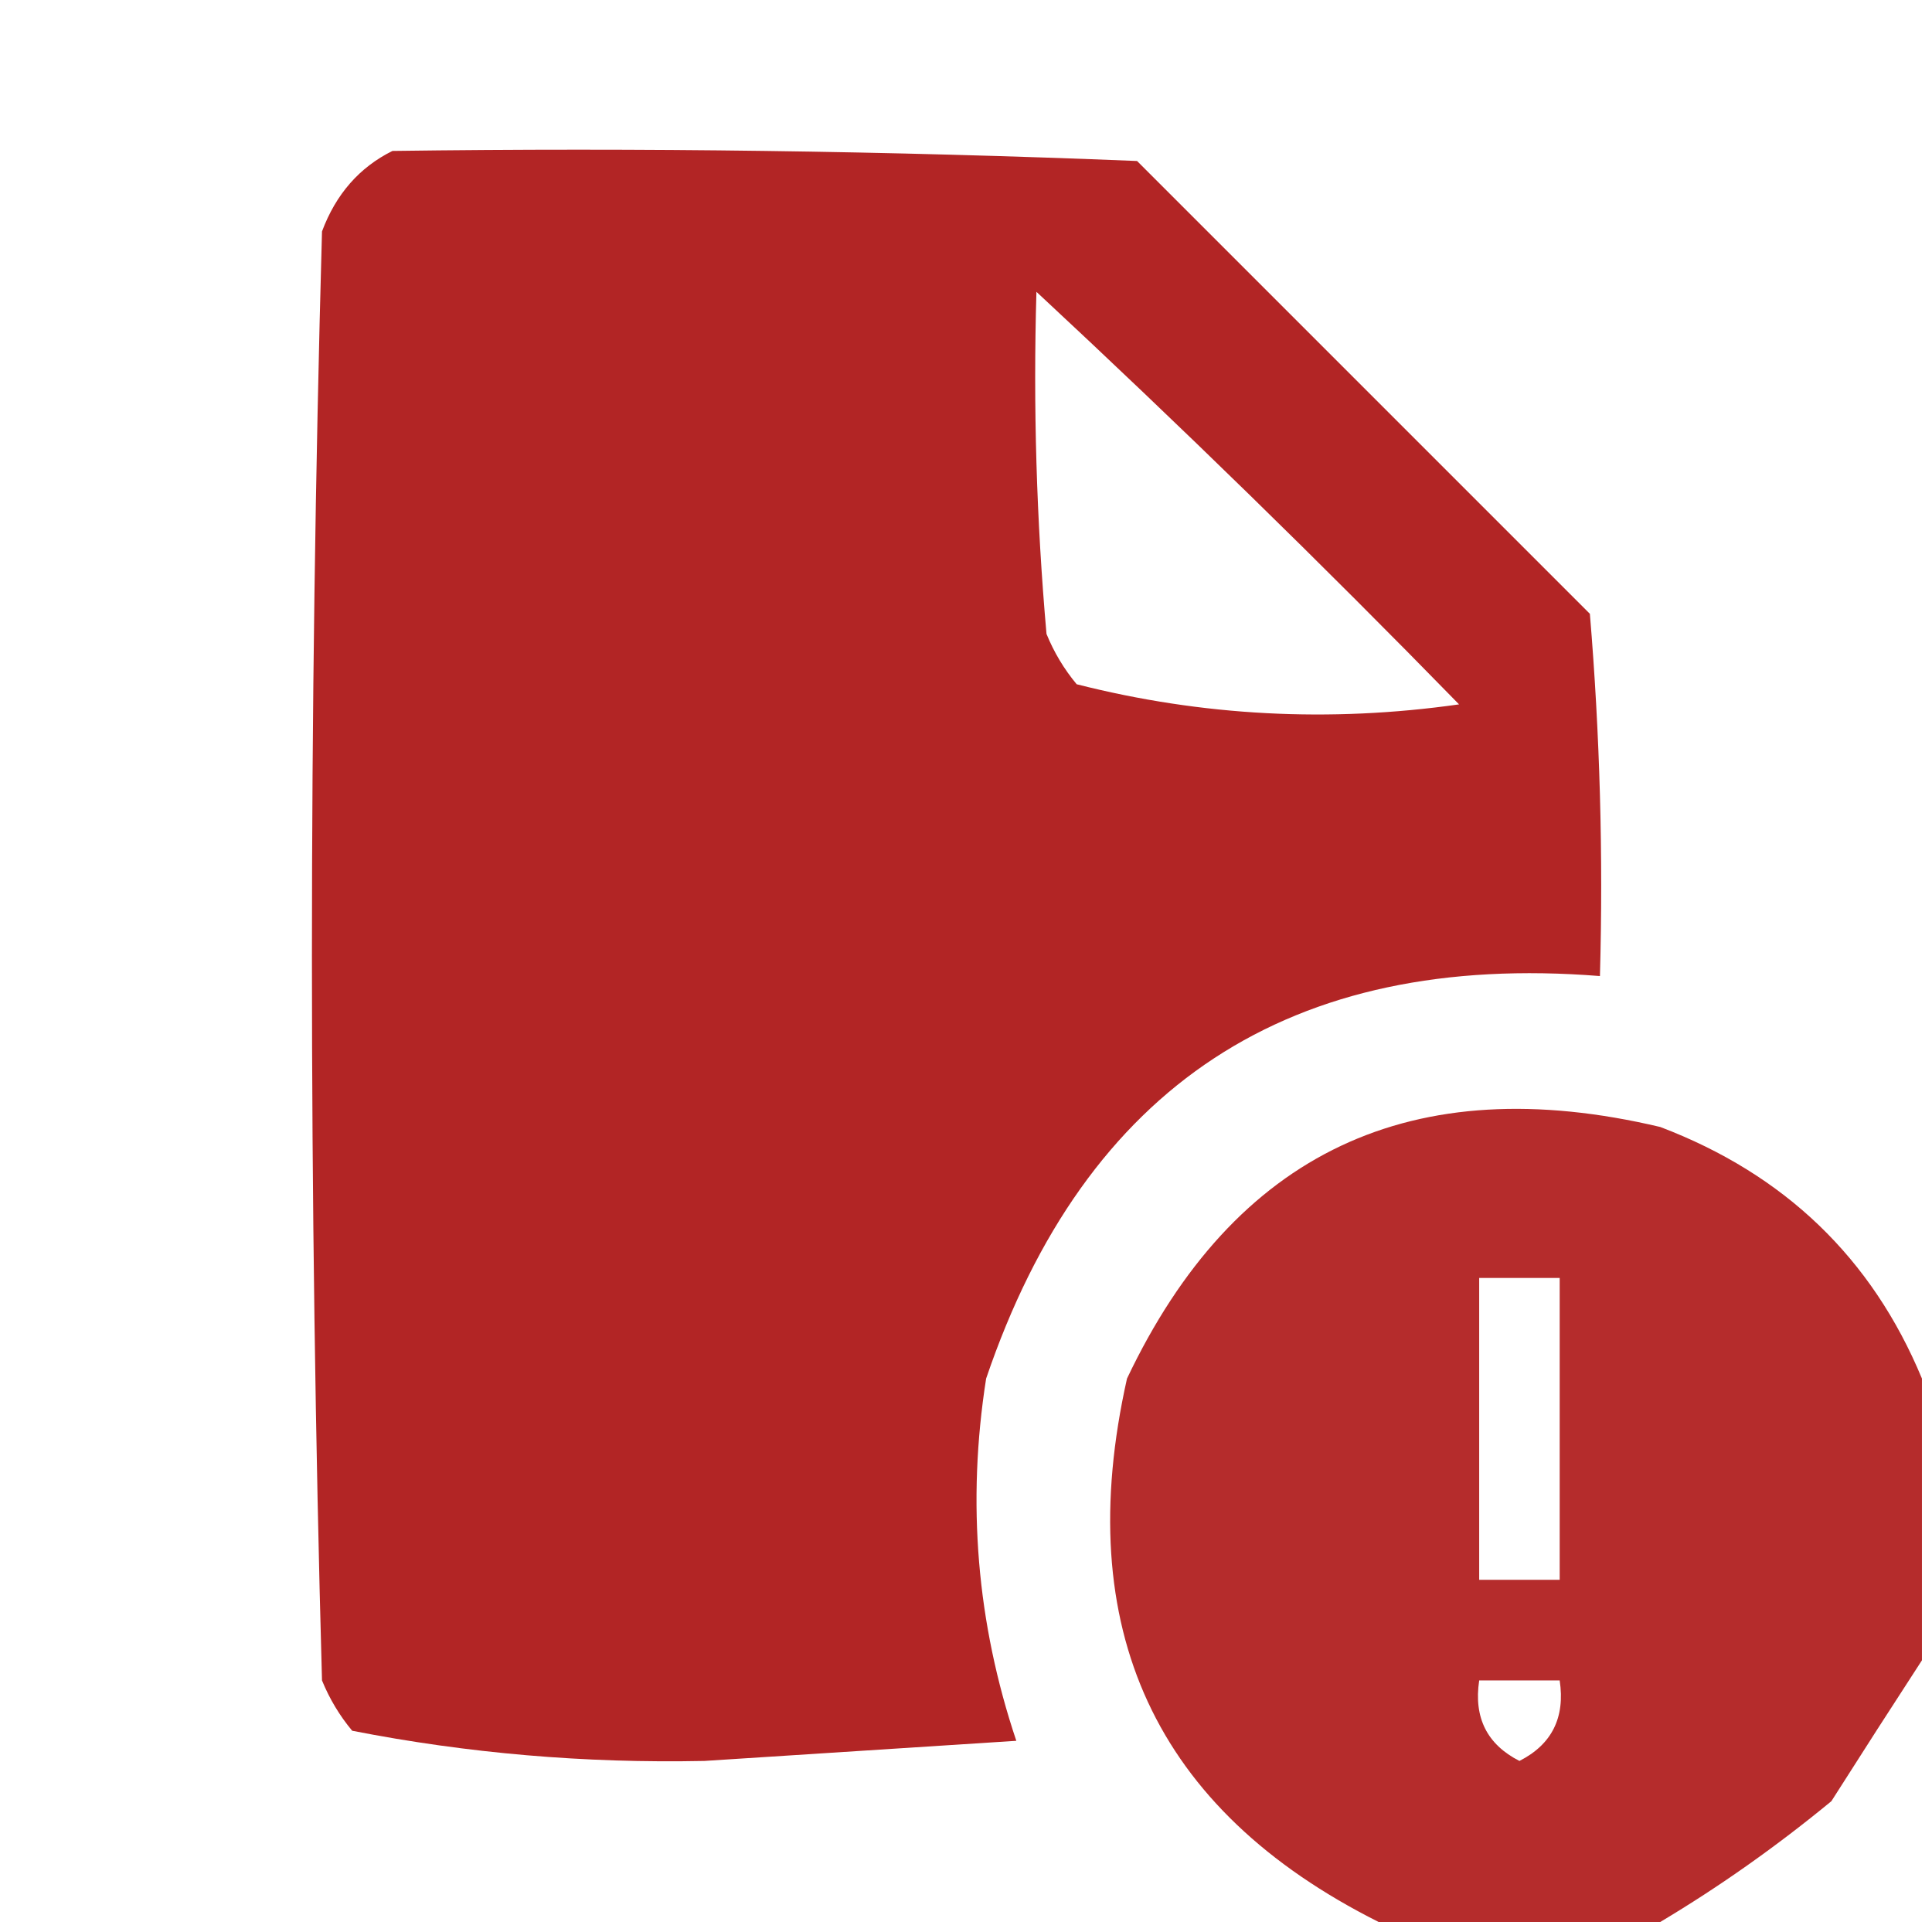 <?xml version="1.0" encoding="UTF-8"?>
<!DOCTYPE svg PUBLIC "-//W3C//DTD SVG 1.1//EN" "http://www.w3.org/Graphics/SVG/1.1/DTD/svg11.dtd">
<svg xmlns="http://www.w3.org/2000/svg" version="1.1" width="96px" height="96px" style="shape-rendering:geometricPrecision; text-rendering:geometricPrecision; image-rendering:optimizeQuality; fill-rule:evenodd; clip-rule:evenodd" xmlns:xlink="http://www.w3.org/1999/xlink">
<g><path style="opacity:0.984" fill="#b12222" d="M 19.5,7.5 C 31.838,7.333 44.171,7.5 56.5,8C 64,15.5 71.5,23 79,30.5C 79.499,36.491 79.666,42.491 79.5,48.5C 64.114,47.273 53.948,53.939 49,68.5C 48.034,74.651 48.534,80.651 50.5,86.5C 45.333,86.833 40.167,87.167 35,87.5C 29.061,87.623 23.228,87.123 17.5,86C 16.874,85.25 16.374,84.416 16,83.5C 15.333,59.5 15.333,35.5 16,11.5C 16.69,9.65 17.856,8.316 19.5,7.5 Z M 51.5,14.5 C 58.632,21.131 65.632,27.964 72.5,35C 66.056,35.915 59.723,35.581 53.5,34C 52.874,33.25 52.374,32.416 52,31.5C 51.501,25.843 51.334,20.176 51.5,14.5 Z"/></g>
<g><path style="opacity:0.946" fill="#b12121" d="M 95.5,68.5 C 95.5,73.167 95.5,77.833 95.5,82.5C 94.024,84.769 92.524,87.102 91,89.5C 88.264,91.752 85.43,93.752 82.5,95.5C 77.833,95.5 73.167,95.5 68.5,95.5C 57.381,89.92 53.214,80.92 56,68.5C 61.343,57.248 70.176,53.081 82.5,56C 88.685,58.353 93.018,62.52 95.5,68.5 Z M 73.5,63.5 C 74.833,63.5 76.167,63.5 77.5,63.5C 77.5,68.5 77.5,73.5 77.5,78.5C 76.167,78.5 74.833,78.5 73.5,78.5C 73.5,73.5 73.5,68.5 73.5,63.5 Z M 73.5,83.5 C 74.833,83.5 76.167,83.5 77.5,83.5C 77.778,85.346 77.111,86.68 75.5,87.5C 73.889,86.68 73.222,85.346 73.5,83.5 Z"/></g>
</svg>
